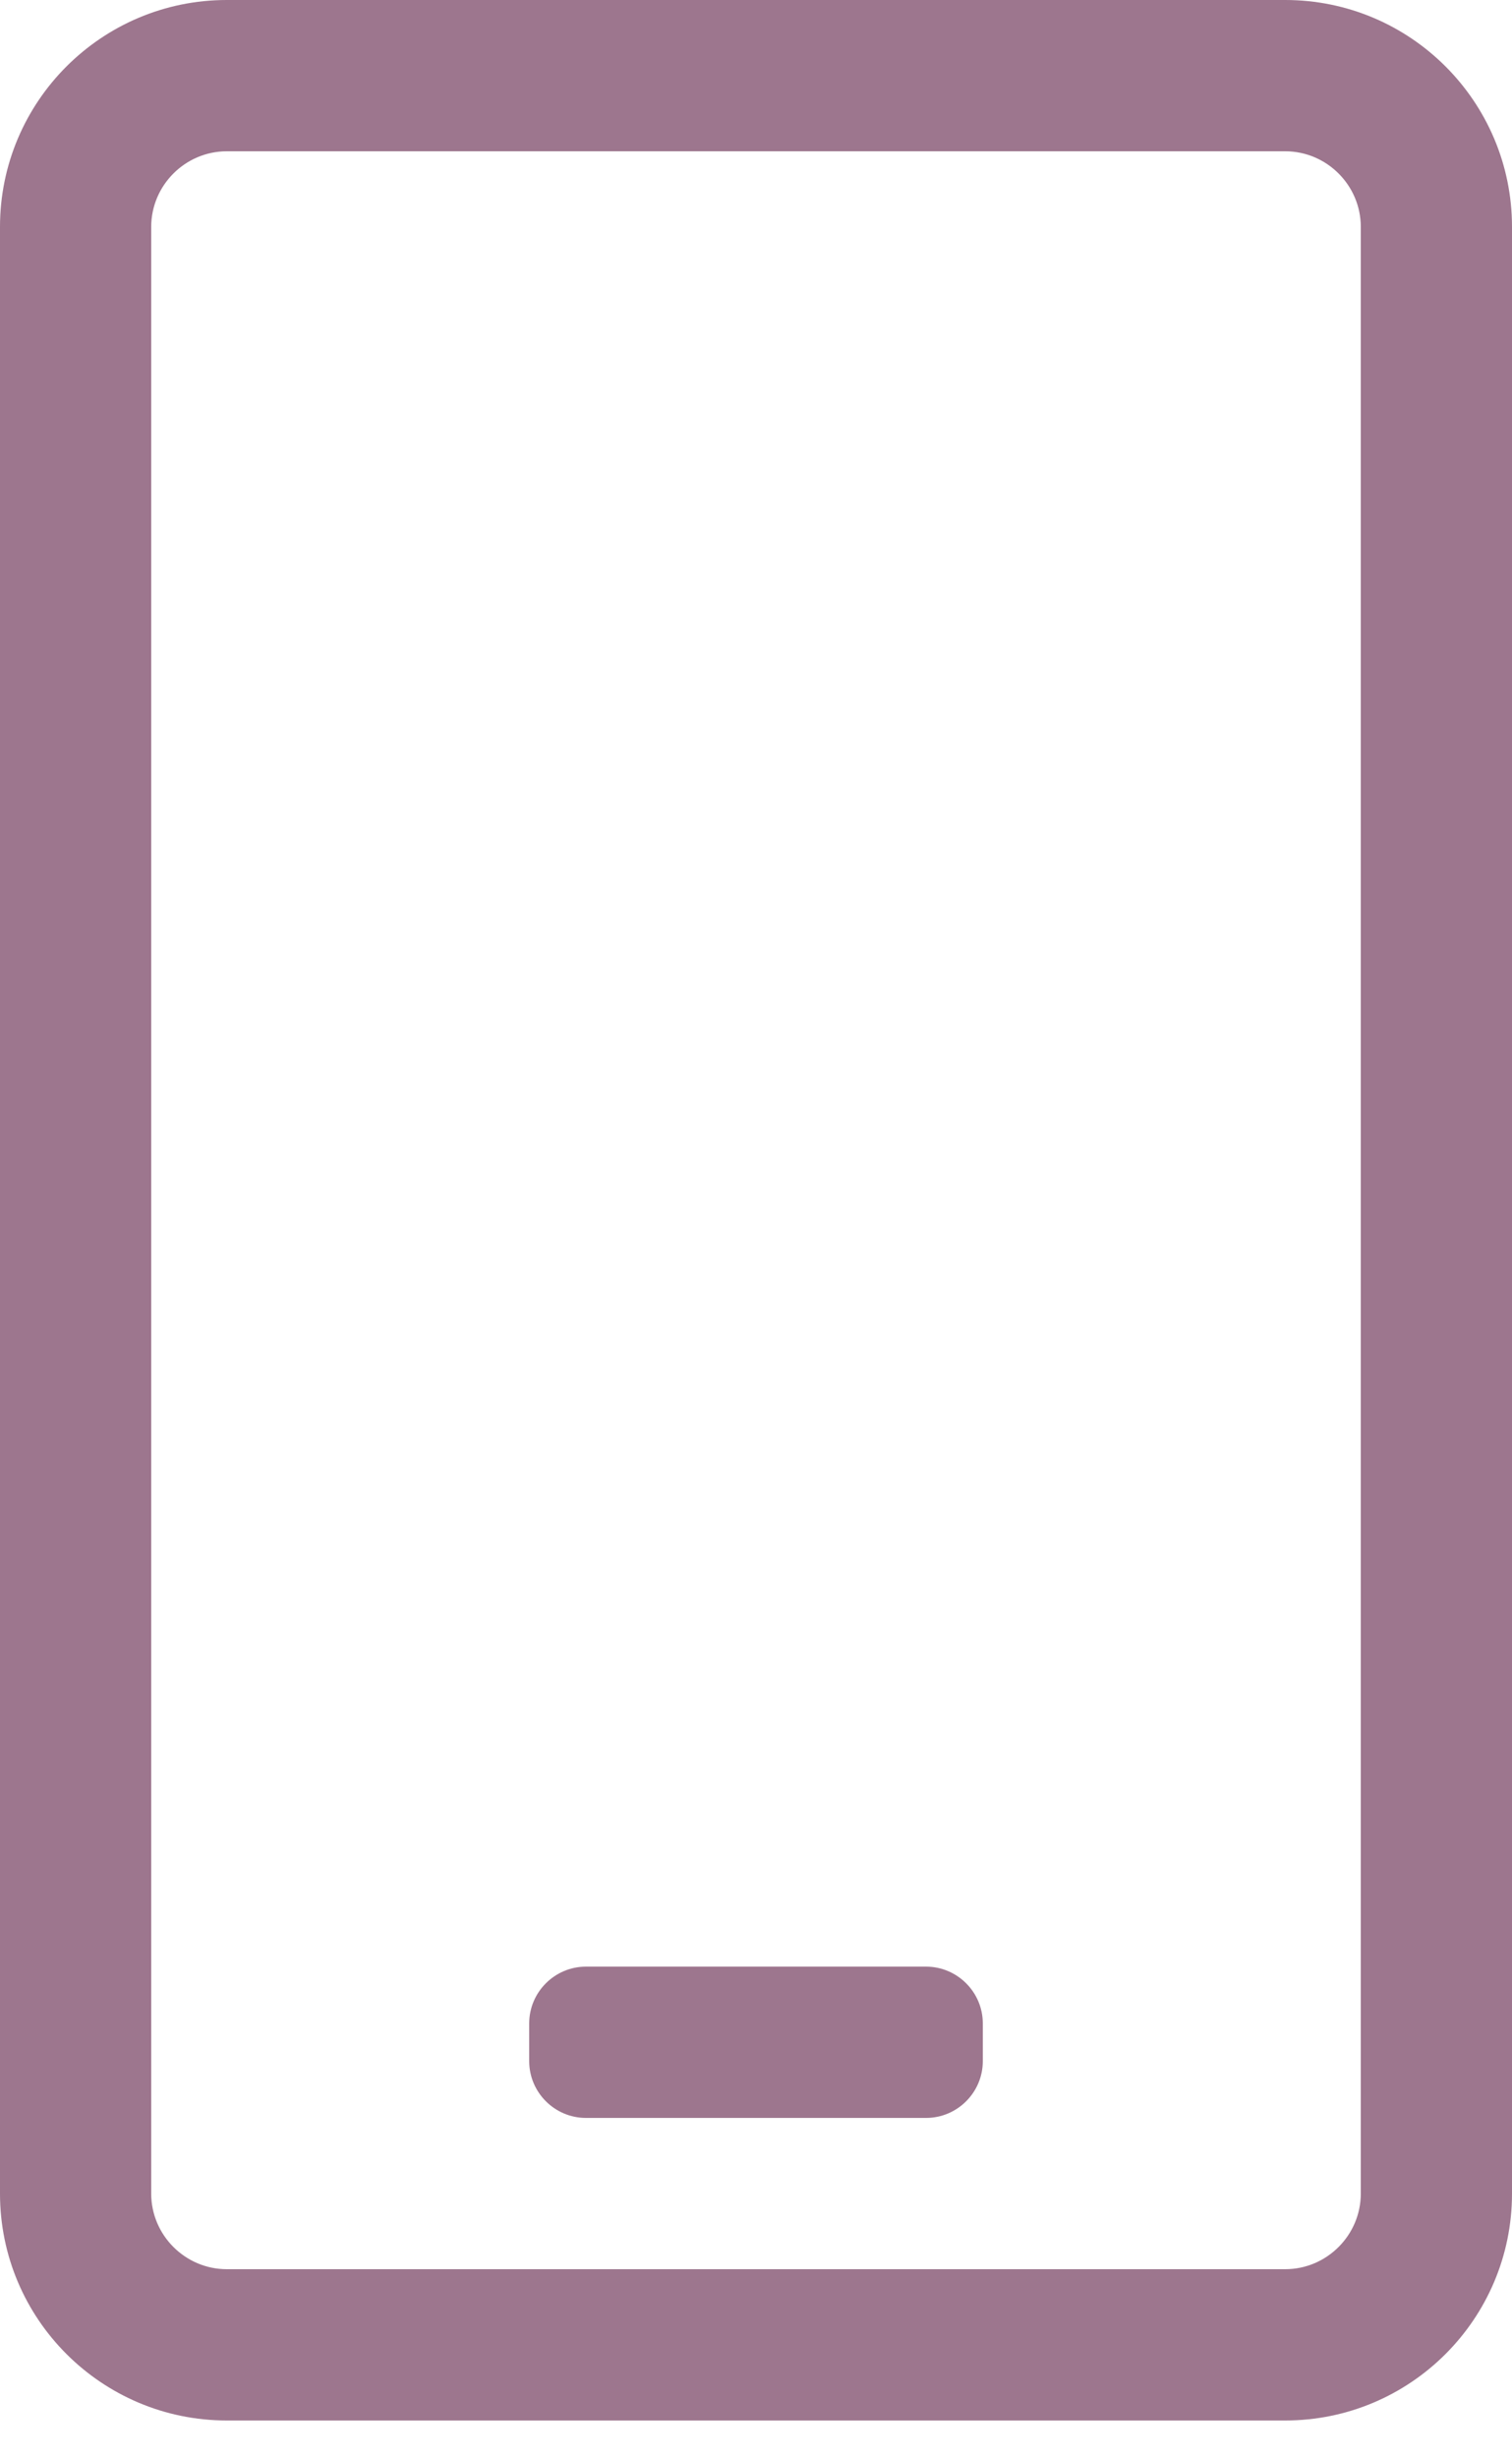 <?xml version="1.0" encoding="UTF-8"?>
<svg width="16px" height="26px" viewBox="0 0 16 26" version="1.1" xmlns="http://www.w3.org/2000/svg" xmlns:xlink="http://www.w3.org/1999/xlink">
    <title>mobile-android-light</title>
    <g id="Website-Redesign" stroke="none" stroke-width="1" fill="none" fill-rule="evenodd">
        <g id="at_ease_Desktop-HD" transform="translate(-228, -3390)" fill="#9D768E" fill-rule="nonzero">
            <g id="footer" transform="translate(-15, 3213)">
                <g id="mobile-android-light" transform="translate(243, 177)">
                    <path d="M9.8,22.4 L6.2,22.4 C5.87,22.4 5.6,22.13 5.6,21.8 L5.6,21.4 C5.6,21.07 5.87,20.8 6.2,20.8 L9.8,20.8 C10.13,20.8 10.4,21.07 10.4,21.4 L10.4,21.8 C10.4,22.13 10.13,22.4 9.8,22.4 Z M16,2.4 L16,23.2 C16,24.525 14.925,25.6 13.6,25.6 L2.4,25.6 C1.075,25.6 0,24.525 0,23.2 L0,2.4 C0,1.075 1.075,0 2.4,0 L13.6,0 C14.925,0 16,1.075 16,2.4 Z M14.4,2.4 C14.4,1.96 14.04,1.6 13.6,1.6 L2.4,1.6 C1.96,1.6 1.6,1.96 1.6,2.4 L1.6,23.2 C1.6,23.64 1.96,24 2.4,24 L13.6,24 C14.04,24 14.4,23.64 14.4,23.2 L14.4,2.4 Z" id="Shape"></path>
                </g>
            </g>
        </g>
    </g>
</svg>